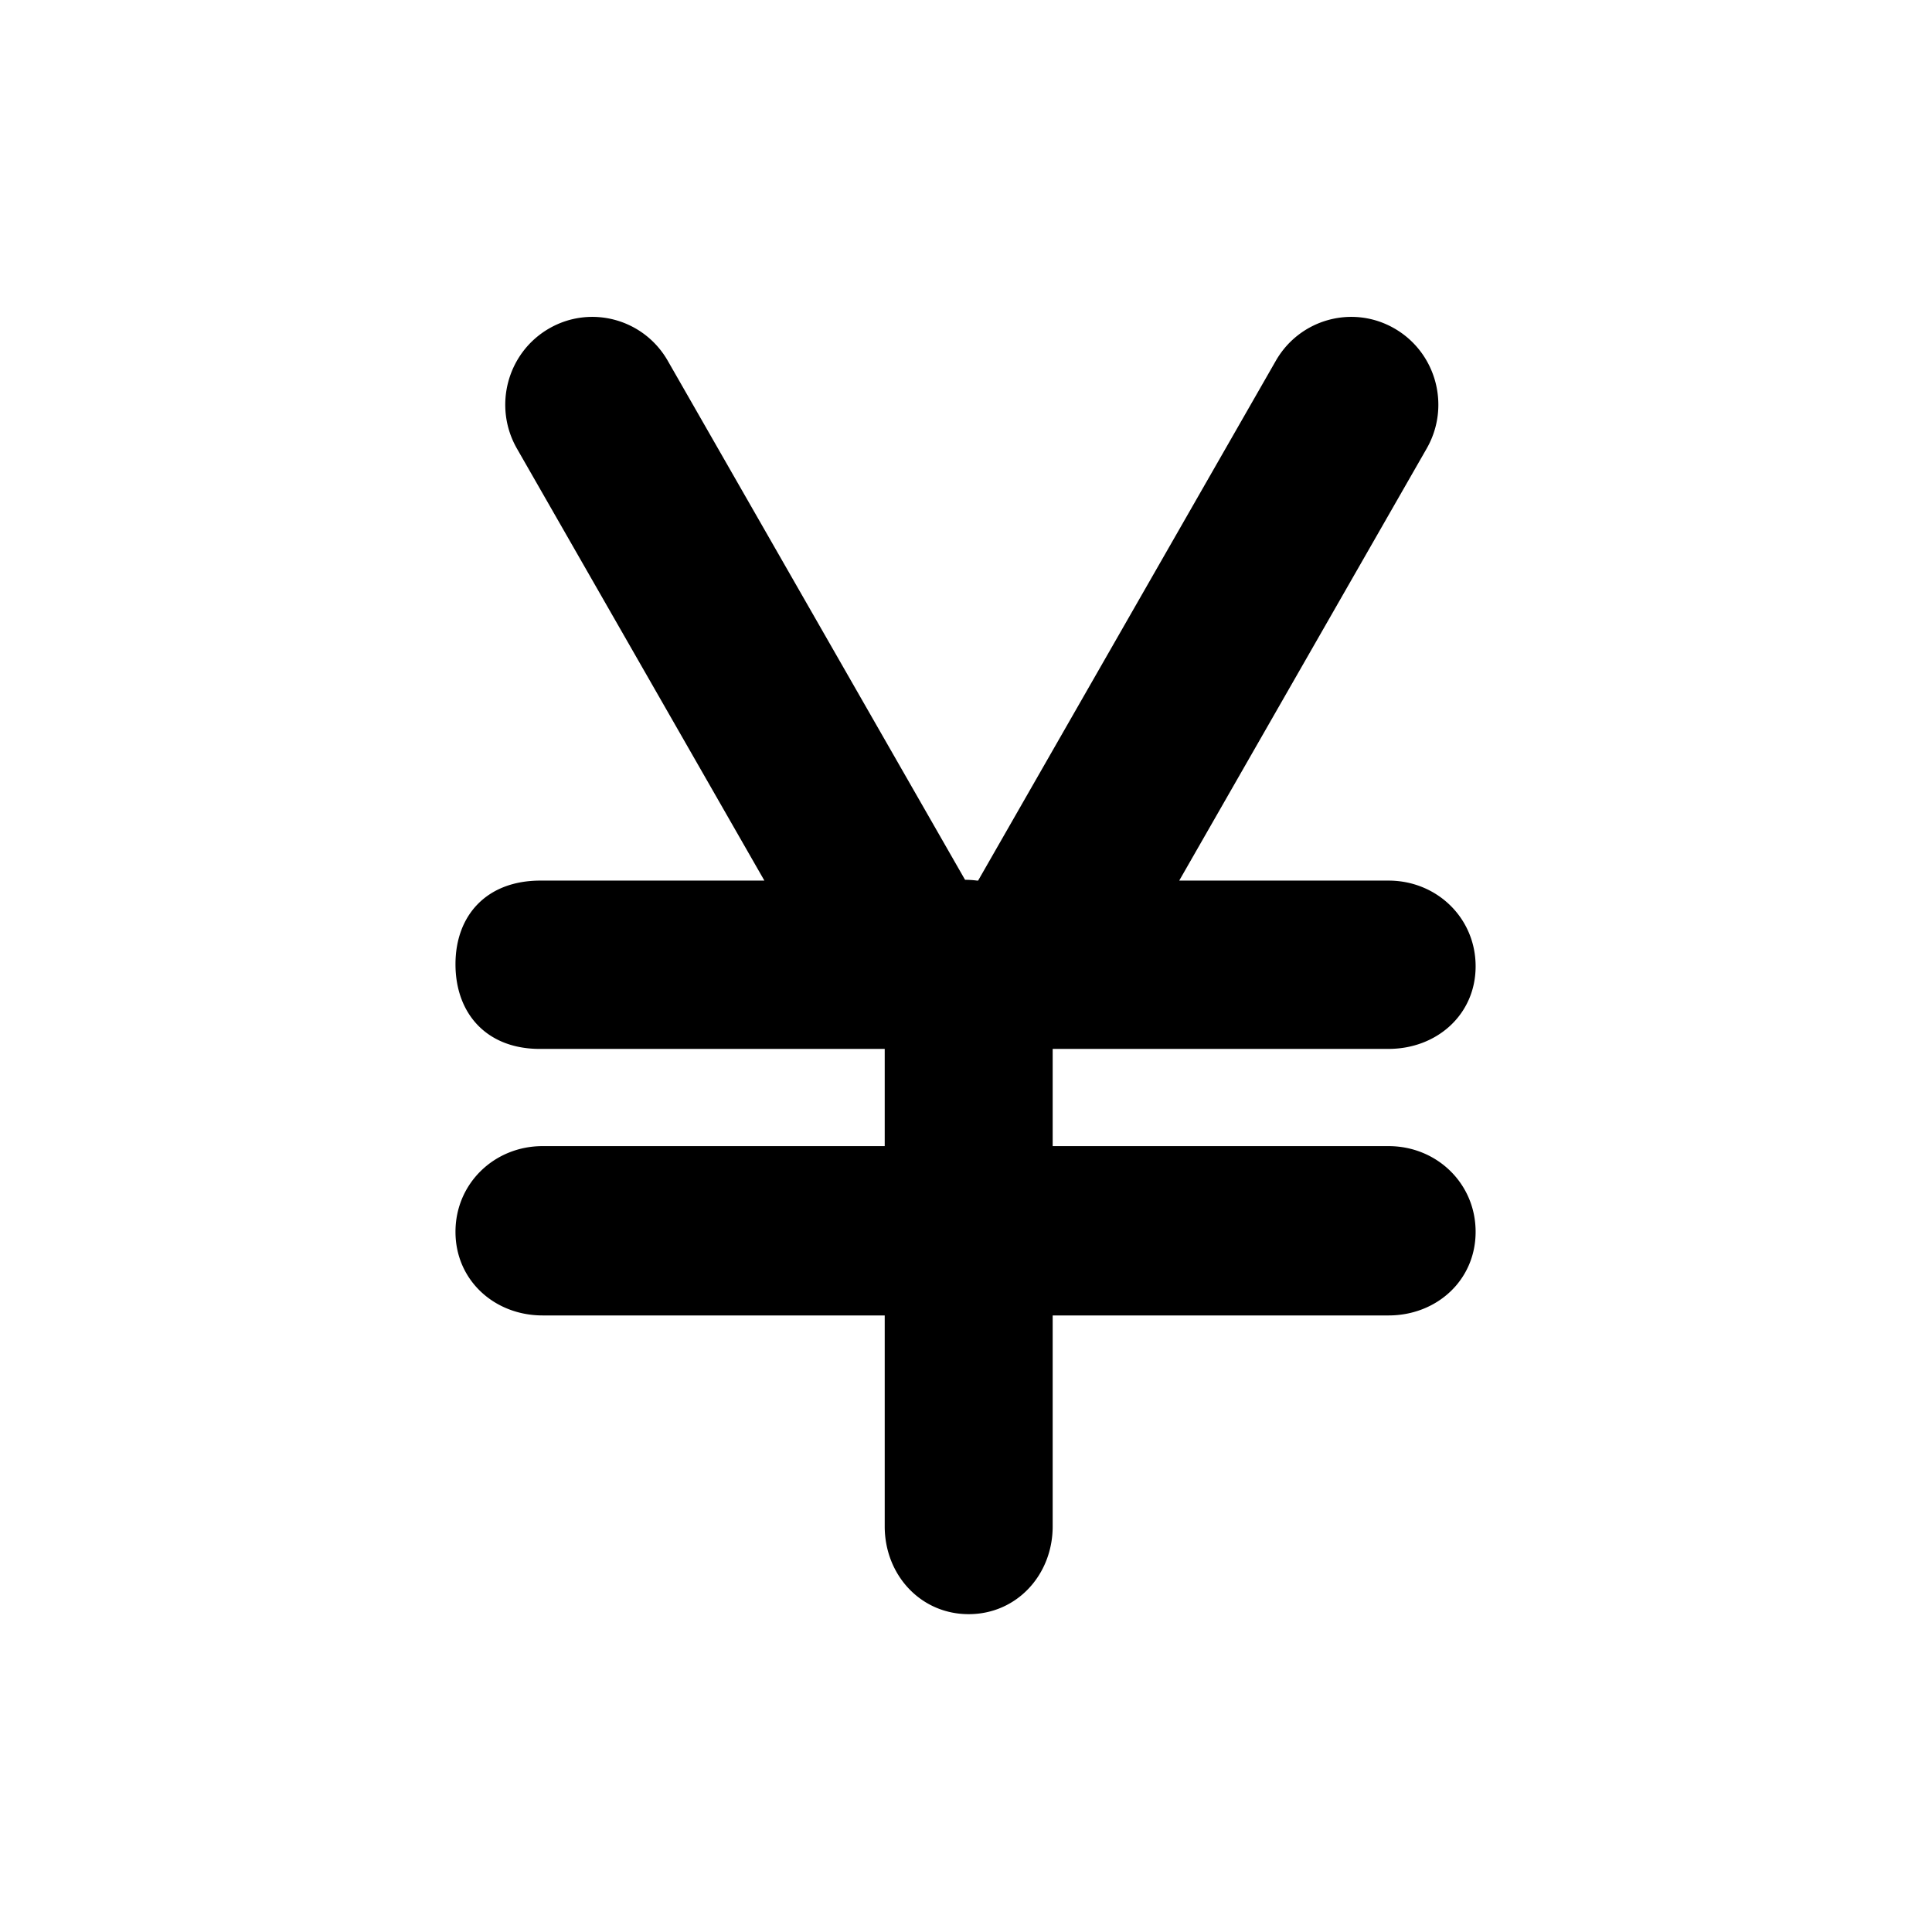 <?xml version="1.0" standalone="no"?><!DOCTYPE svg PUBLIC "-//W3C//DTD SVG 1.1//EN" "http://www.w3.org/Graphics/SVG/1.1/DTD/svg11.dtd"><svg t="1597736356915" class="icon" viewBox="0 0 1024 1024" version="1.1" xmlns="http://www.w3.org/2000/svg" p-id="825" xmlns:xlink="http://www.w3.org/1999/xlink" width="16" height="16"><defs><style type="text/css"></style></defs><path d="M735.966 607.467H557.94v-51.532h178.026c25.487 0 46.143-18.079 46.143-43.78 0-25.693-20.657-45.422-46.143-45.422H625.015L756.16 237.751c12.752-22.254 5.19-50.714-16.895-63.552-22.082-12.854-50.301-5.224-63.053 17.022l-157.794 275.511h-0.577a46.168 46.168 0 0 0-6.063-0.412c-0.092 0-0.181 0.006-0.273 0.007L353.929 191.221C341.194 168.975 312.958 161.344 290.875 174.199c-22.067 12.838-29.629 41.298-16.894 63.552l131.158 228.981h-118.664c-28.769 0-45.061 18.63-45.061 44.322 0 25.701 15.948 44.33 43.411 44.88h184.093v51.531H287.576c-25.487 0-46.161 19.72-46.161 45.421 0 25.692 20.674 44.322 46.161 44.322h181.343v111.81c0 25.693 19.007 46.521 44.511 46.521 25.486 0 44.51-20.828 44.51-46.521V697.21h178.026c25.487 0 46.143-18.629 46.143-44.322 0-25.701-20.657-45.421-46.143-45.421z" p-id="826"></path></svg>